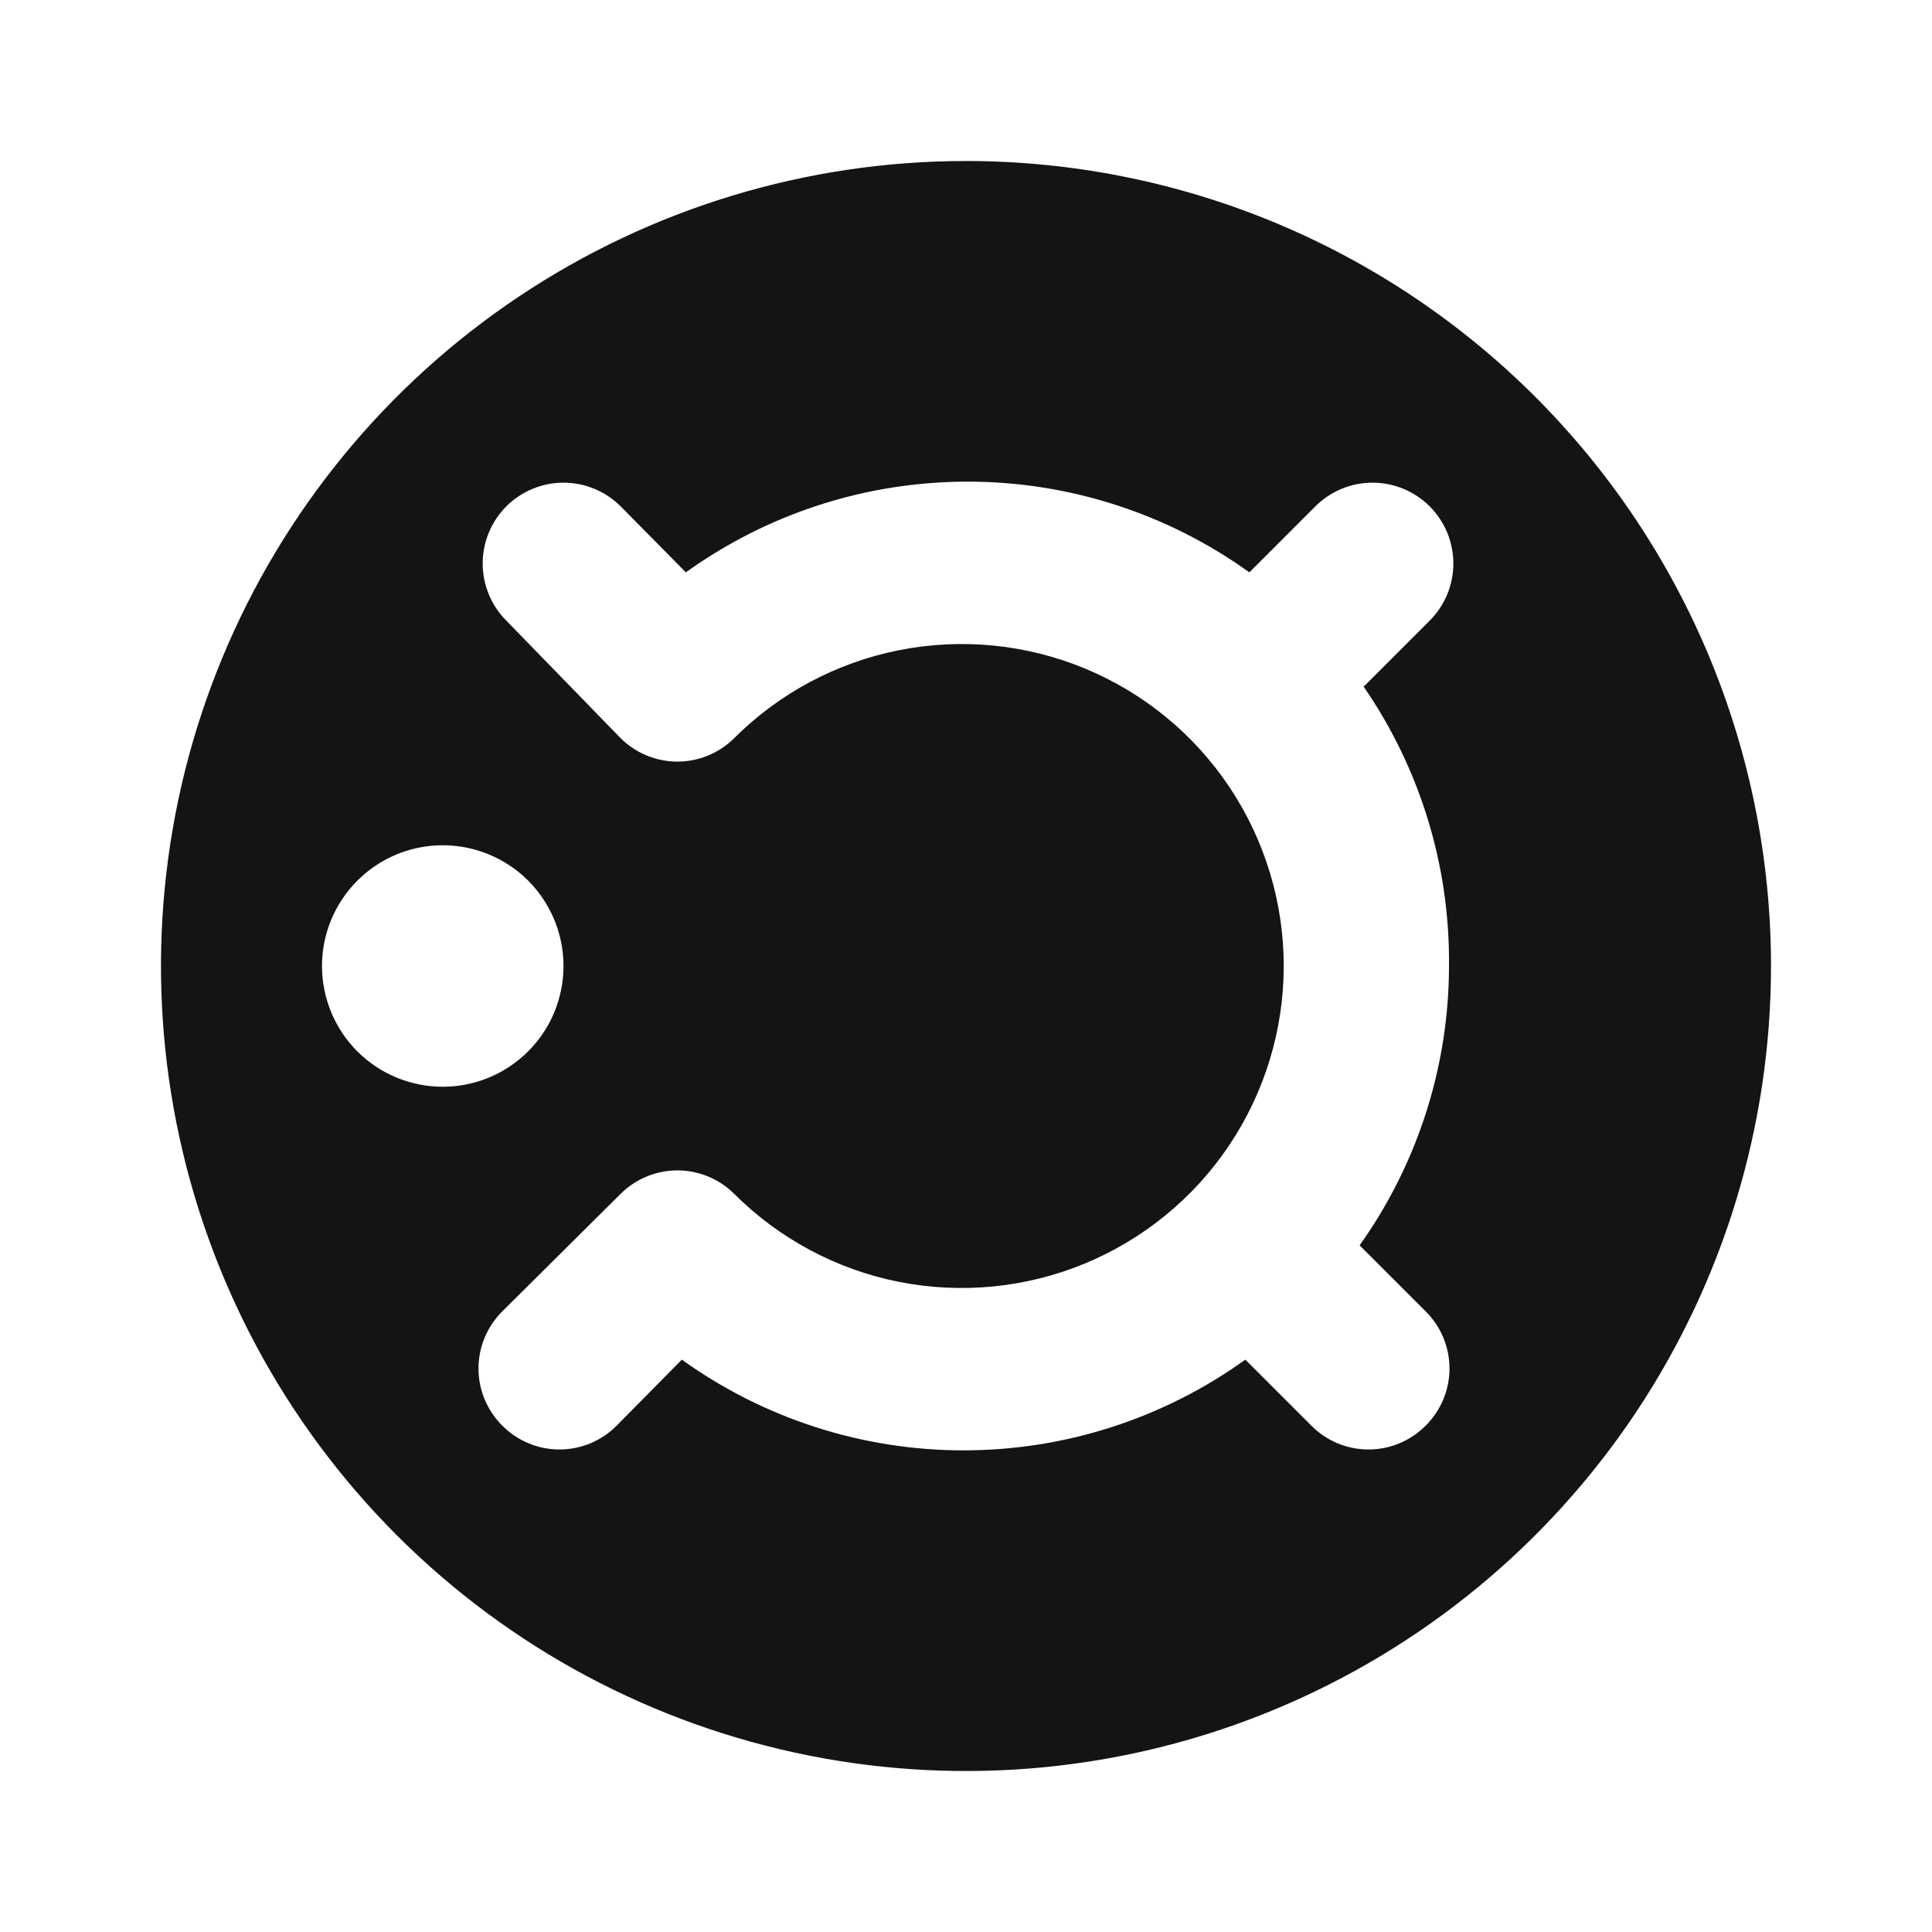 <svg width="24" height="24" viewBox="0 0 24 24" fill="none" xmlns="http://www.w3.org/2000/svg">
<path d="M12 2C10.022 2 8.089 2.586 6.444 3.685C4.8 4.784 3.518 6.346 2.761 8.173C2.004 10 1.806 12.011 2.192 13.951C2.578 15.891 3.53 17.672 4.929 19.071C6.327 20.47 8.109 21.422 10.049 21.808C11.989 22.194 14 21.996 15.827 21.239C17.654 20.482 19.216 19.2 20.315 17.556C21.413 15.911 22 13.978 22 12C22 10.687 21.741 9.386 21.239 8.173C20.736 6.96 20 5.858 19.071 4.929C18.142 4 17.04 3.264 15.827 2.761C14.614 2.259 13.313 2 12 2ZM4 12C4 11.703 4.088 11.413 4.253 11.167C4.418 10.92 4.652 10.728 4.926 10.614C5.2 10.501 5.502 10.471 5.793 10.529C6.084 10.587 6.351 10.73 6.561 10.939C6.77 11.149 6.913 11.416 6.971 11.707C7.029 11.998 6.999 12.3 6.886 12.574C6.772 12.848 6.58 13.082 6.333 13.247C6.087 13.412 5.797 13.5 5.5 13.5C5.102 13.5 4.721 13.342 4.439 13.061C4.158 12.779 4 12.398 4 12ZM18 12C17.999 13.244 17.611 14.456 16.89 15.47L17.71 16.29C17.804 16.383 17.878 16.494 17.929 16.615C17.98 16.737 18.006 16.868 18.006 17C18.006 17.132 17.98 17.263 17.929 17.385C17.878 17.506 17.804 17.617 17.71 17.71C17.617 17.804 17.506 17.878 17.385 17.929C17.263 17.98 17.132 18.006 17 18.006C16.868 18.006 16.737 17.98 16.615 17.929C16.494 17.878 16.383 17.804 16.29 17.71L15.47 16.89C14.45 17.623 13.226 18.017 11.97 18.017C10.714 18.017 9.49 17.623 8.47 16.89L7.66 17.71C7.567 17.804 7.456 17.878 7.335 17.929C7.213 17.98 7.082 18.006 6.95 18.006C6.818 18.006 6.687 17.98 6.565 17.929C6.444 17.878 6.333 17.804 6.24 17.71C6.146 17.617 6.072 17.506 6.021 17.385C5.97 17.263 5.944 17.132 5.944 17C5.944 16.868 5.97 16.737 6.021 16.615C6.072 16.494 6.146 16.383 6.24 16.29L7.71 14.83C7.897 14.644 8.151 14.539 8.415 14.539C8.679 14.539 8.933 14.644 9.12 14.83C9.68 15.389 10.392 15.77 11.168 15.924C11.944 16.077 12.748 15.998 13.479 15.695C14.209 15.392 14.834 14.88 15.273 14.222C15.712 13.564 15.947 12.791 15.947 12C15.947 11.209 15.712 10.436 15.273 9.778C14.834 9.12 14.209 8.608 13.479 8.305C12.748 8.002 11.944 7.923 11.168 8.077C10.392 8.231 9.68 8.611 9.12 9.17C8.933 9.356 8.679 9.461 8.415 9.461C8.151 9.461 7.897 9.356 7.71 9.17L6.29 7.71C6.102 7.522 5.996 7.266 5.996 7C5.996 6.734 6.102 6.478 6.29 6.29C6.478 6.102 6.734 5.996 7 5.996C7.266 5.996 7.522 6.102 7.71 6.29L8.52 7.11C9.54 6.377 10.764 5.983 12.02 5.983C13.276 5.983 14.5 6.377 15.52 7.11L16.34 6.29C16.433 6.197 16.544 6.123 16.666 6.072C16.788 6.022 16.918 5.996 17.05 5.996C17.182 5.996 17.312 6.022 17.434 6.072C17.556 6.123 17.667 6.197 17.76 6.29C17.853 6.383 17.927 6.494 17.978 6.616C18.028 6.738 18.054 6.868 18.054 7C18.054 7.132 18.028 7.262 17.978 7.384C17.927 7.506 17.853 7.617 17.76 7.71L16.94 8.53C17.643 9.55 18.013 10.762 18 12Z" fill="#141414"/>
</svg>
